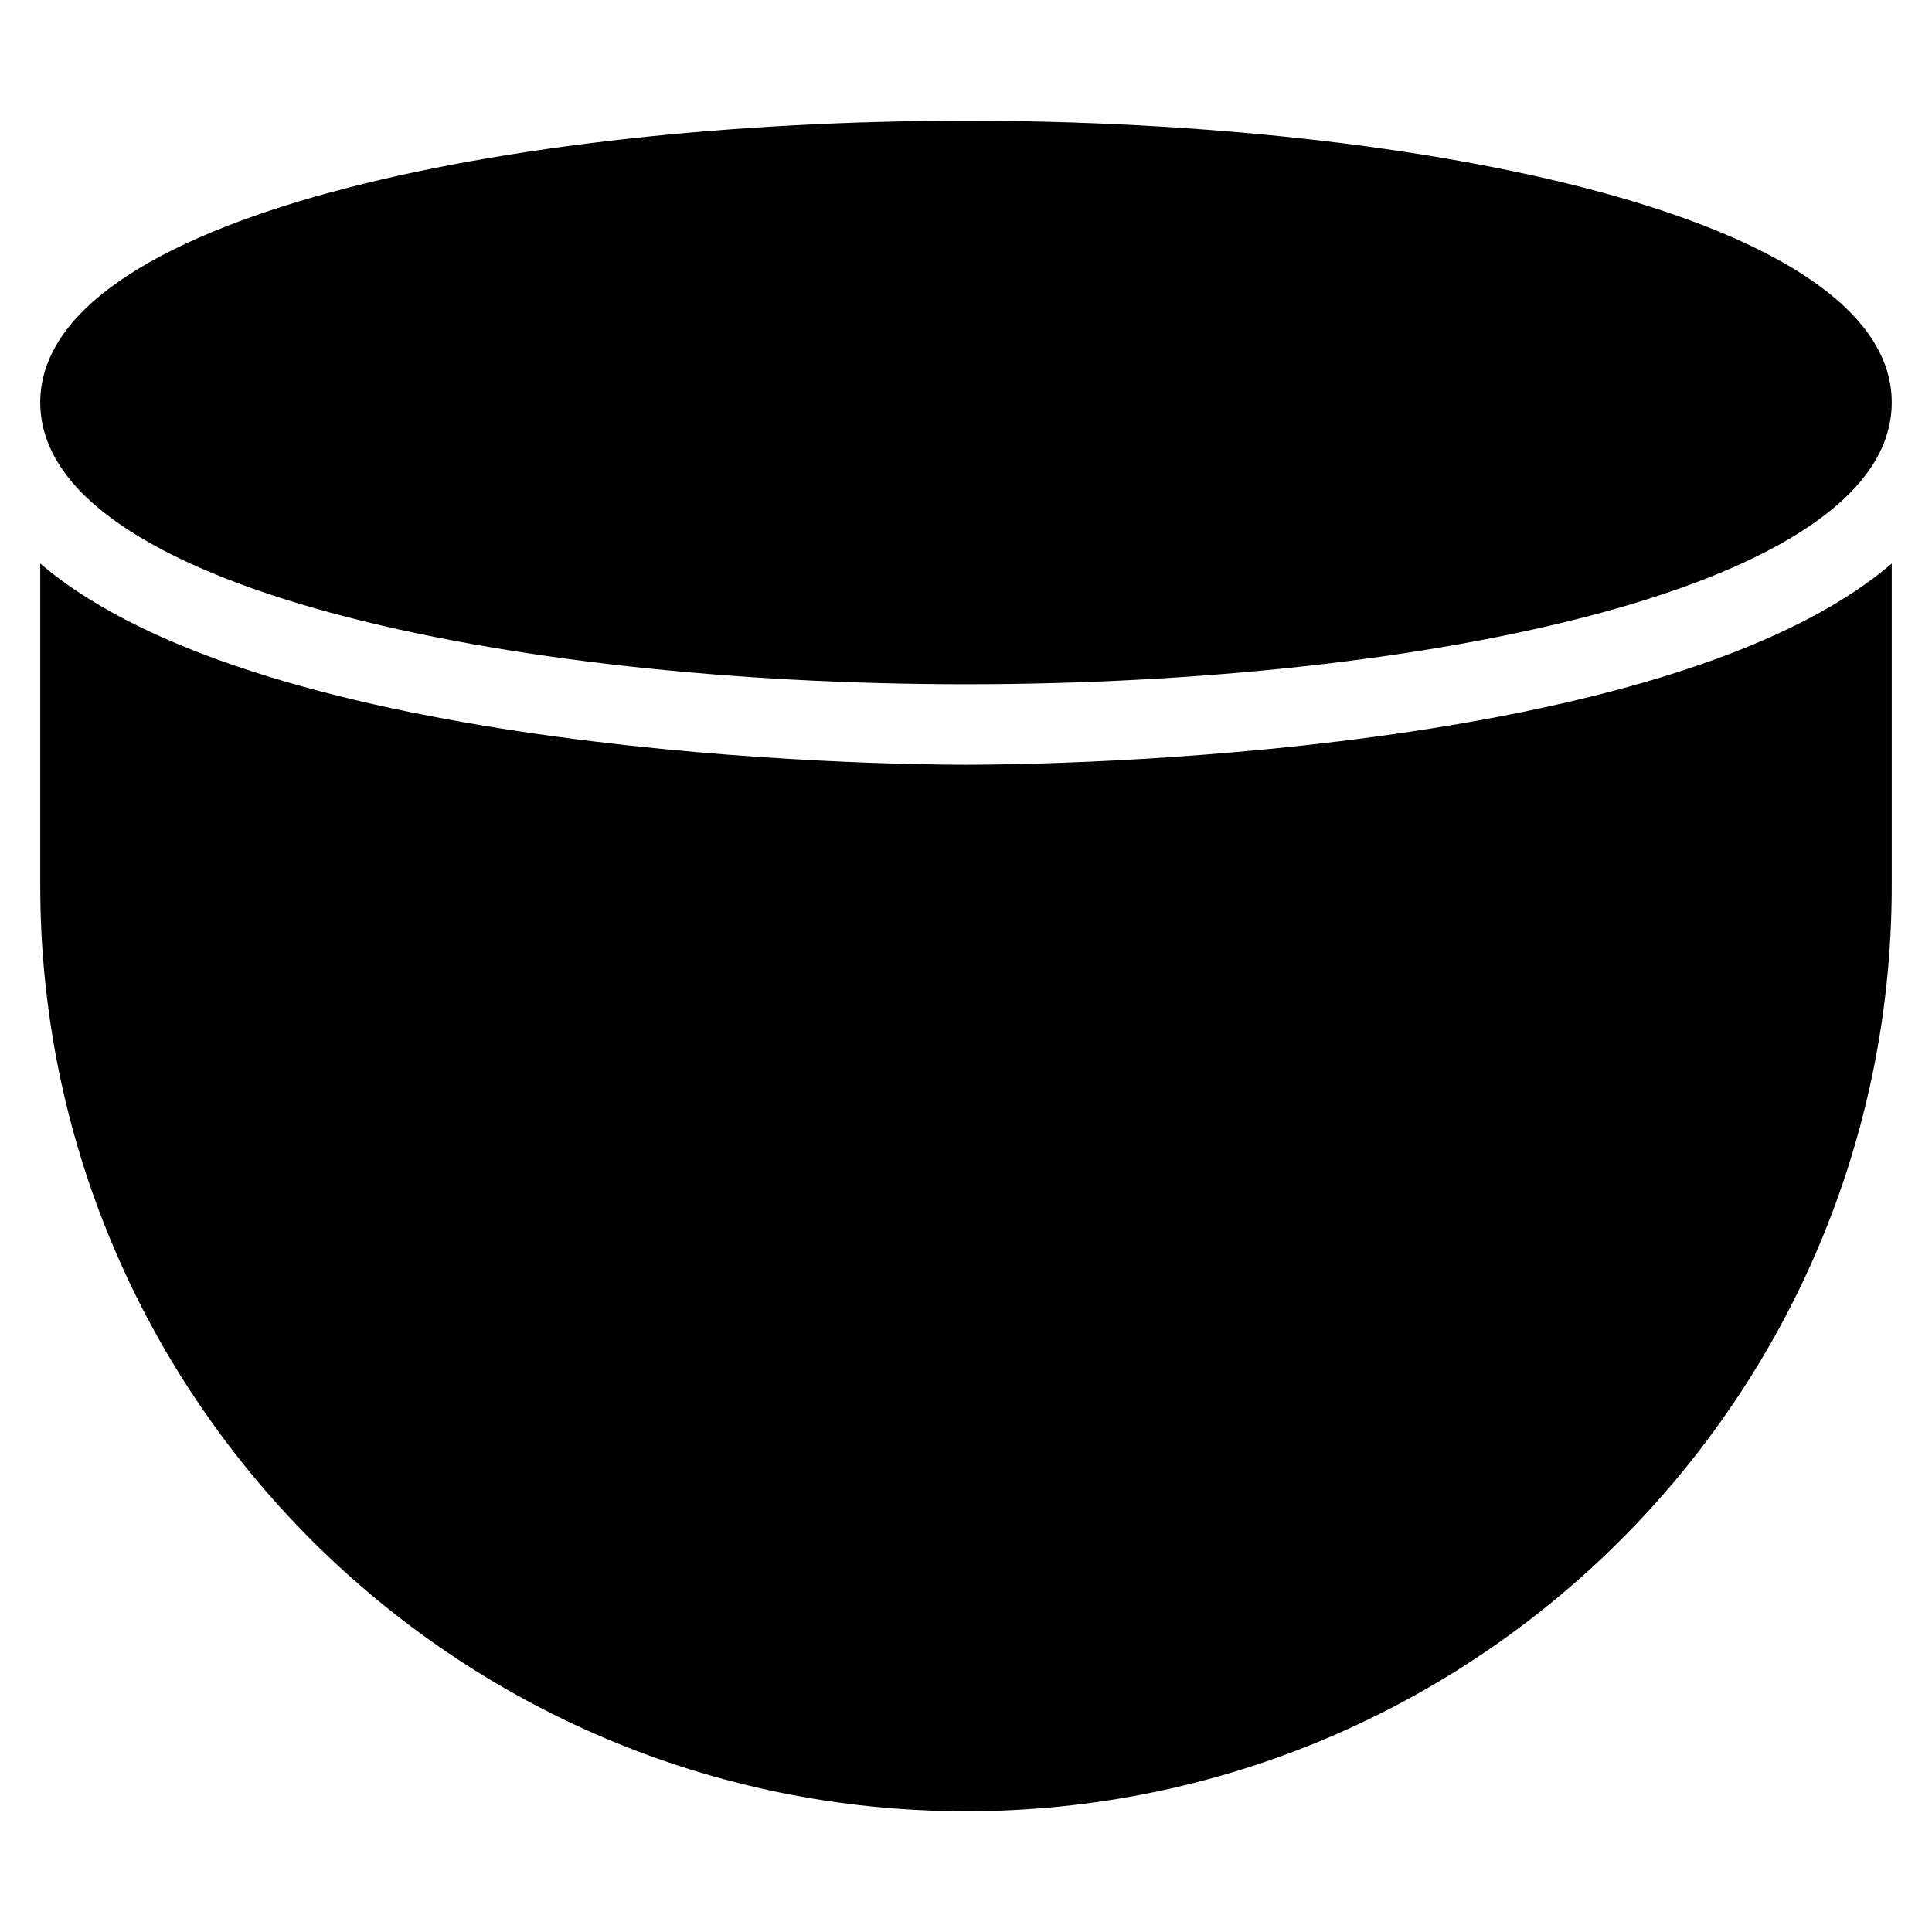 <?xml version="1.0" encoding="utf-8"?>
<!-- Generator: Adobe Illustrator 19.1.0, SVG Export Plug-In . SVG Version: 6.00 Build 0)  -->
<!DOCTYPE svg PUBLIC "-//W3C//DTD SVG 1.1//EN" "http://www.w3.org/Graphics/SVG/1.1/DTD/svg11.dtd">
<svg version="1.1" id="Layer_1" xmlns="http://www.w3.org/2000/svg" xmlns:xlink="http://www.w3.org/1999/xlink" x="0px" y="0px"
	 width="48px" height="48px" viewBox="0 0 48 48" enable-background="new 0 0 48 48" xml:space="preserve">
<path id="color_74_" d="M24,3C12.6,3,1,5.4,1,10s11.6,7,23,7s23-2.4,23-7S35.4,3,24,3z"/>
<path d="M24,19c-2.1,0-17.4-0.2-23-5v8c0,12.7,10.3,23,23,23s23-10.3,23-23v-8C41.4,18.8,26.1,19,24,19z"/>
</svg>
